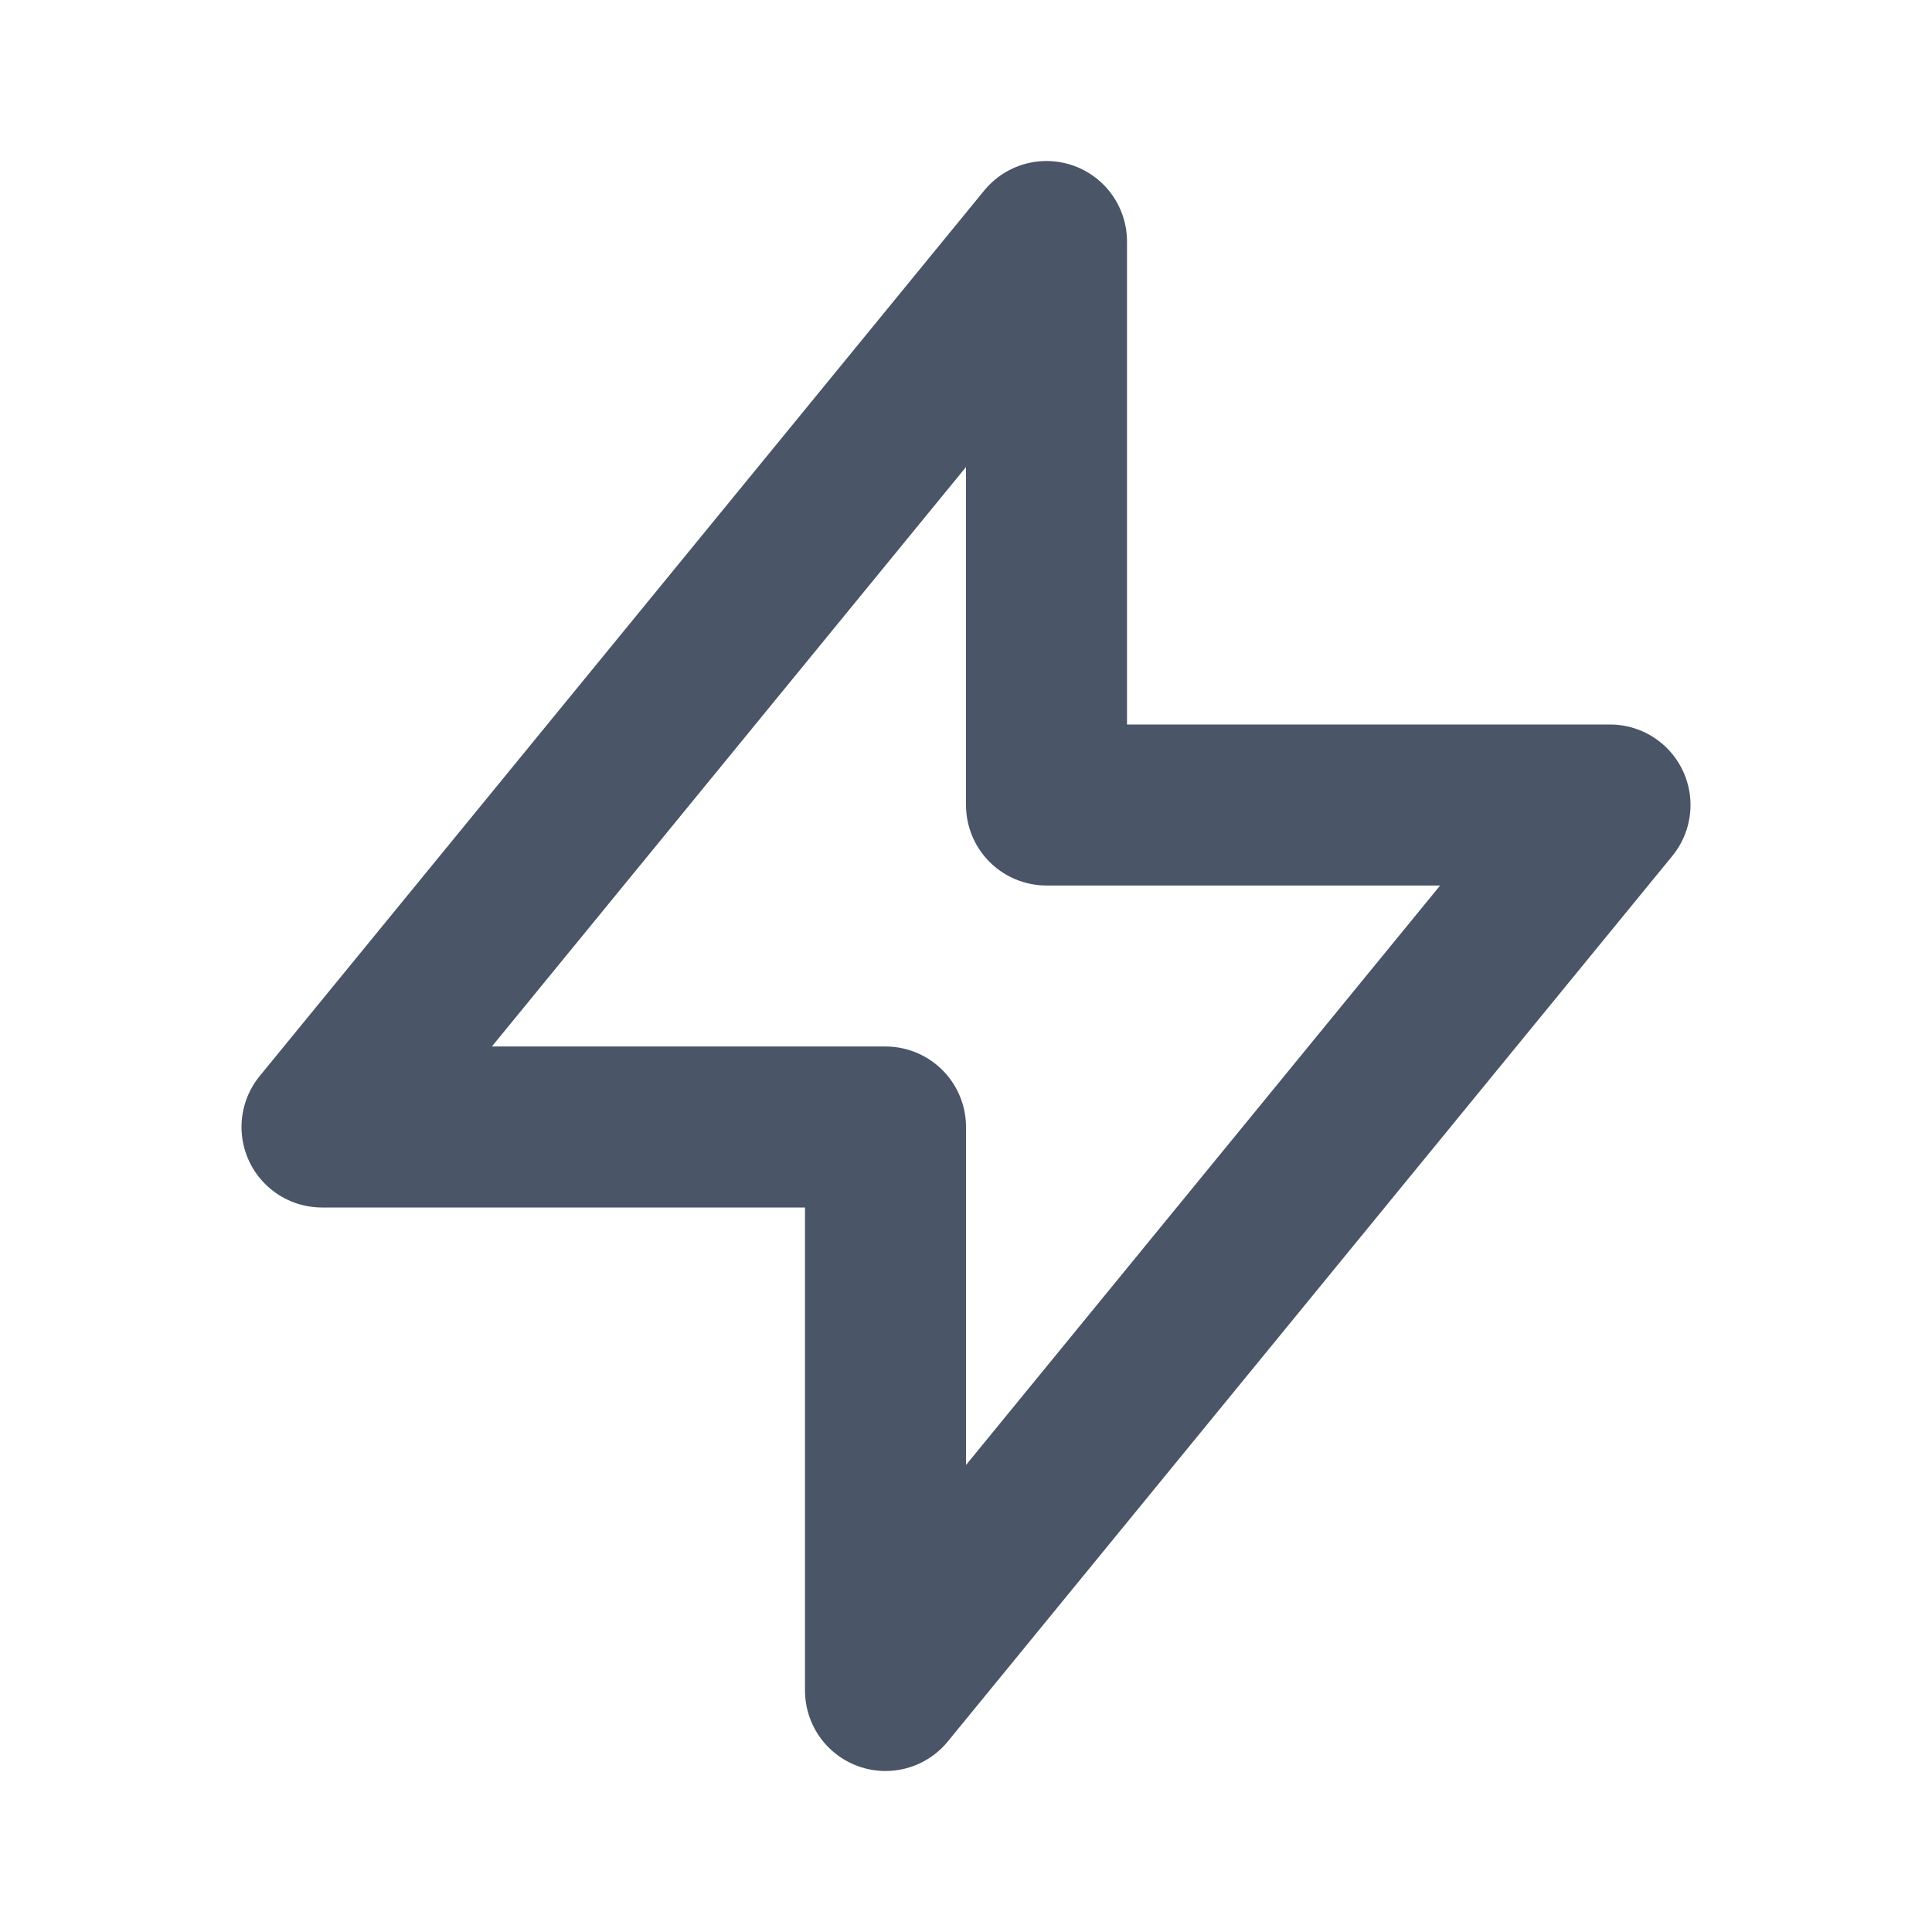 <svg fill="none" xmlns="http://www.w3.org/2000/svg" viewBox="0 0 24 24" width="20" height="20"><path d="M13 10V3L4 14h7v7l9-11h-7z" stroke="#4A5568" stroke-width="2" stroke-linecap="round" stroke-linejoin="round"/></svg>
